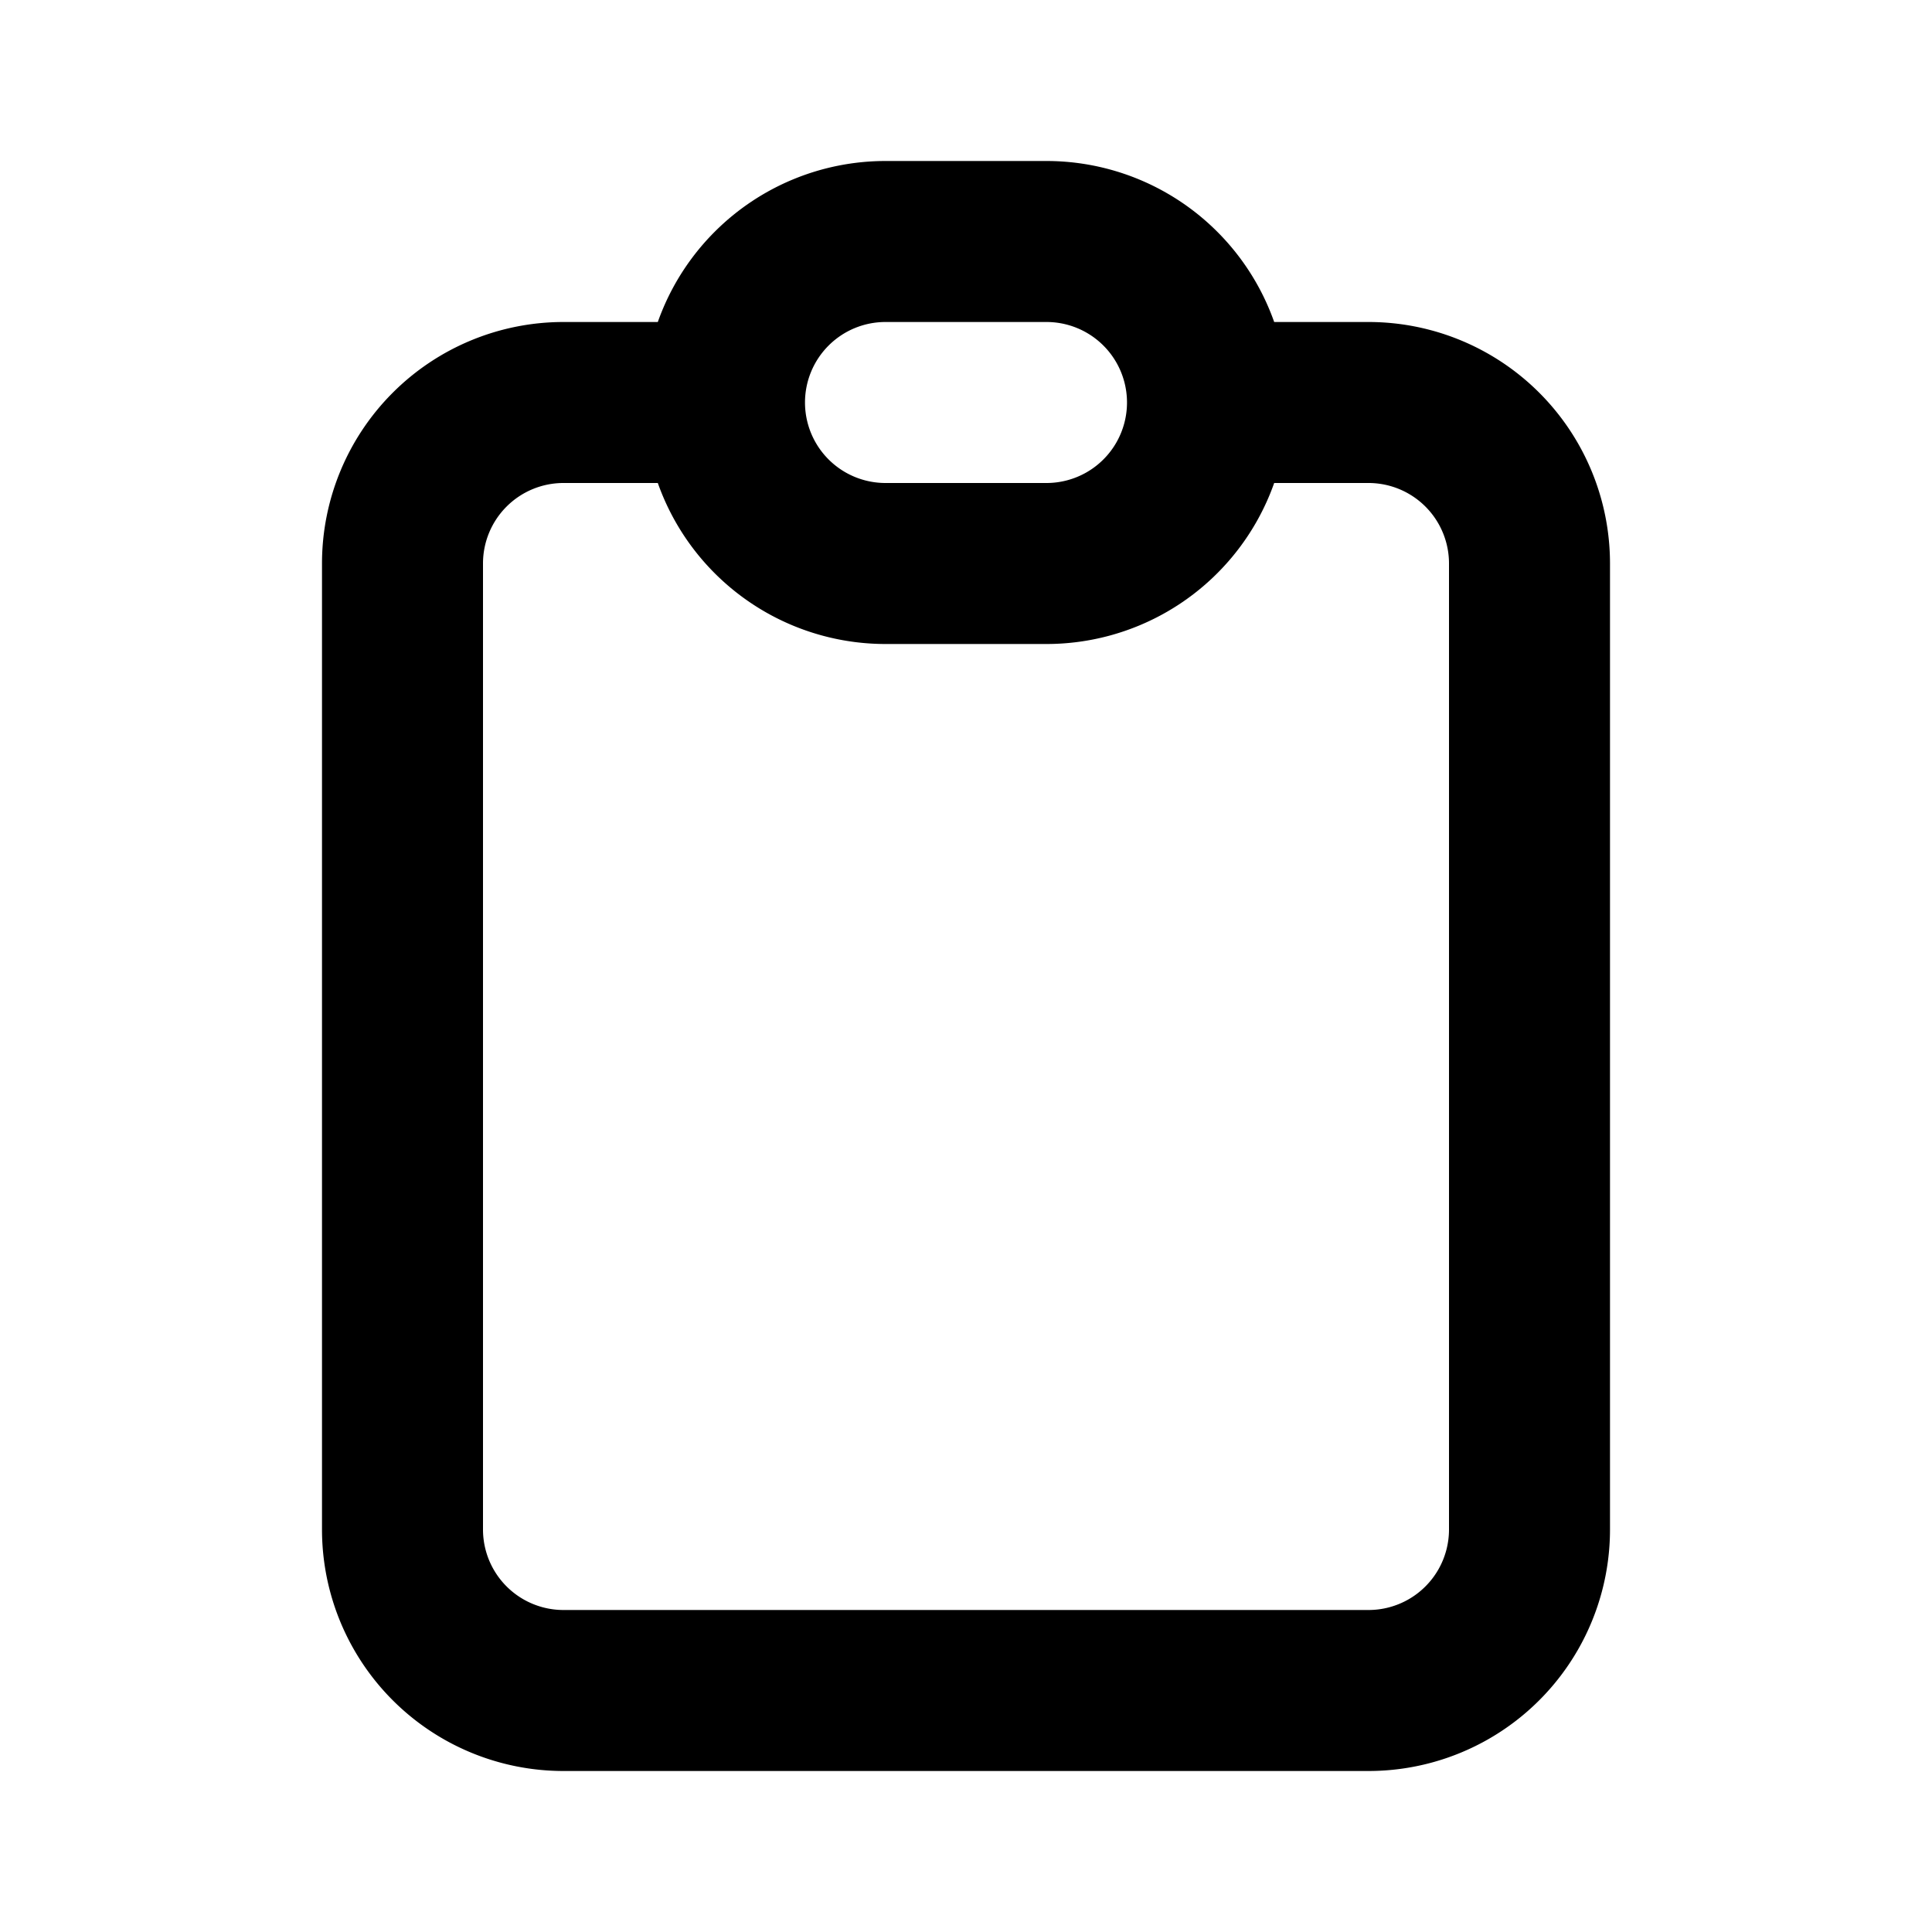 <svg fill="none" stroke="currentColor" viewBox="0 0 24 24" xmlns="http://www.w3.org/2000/svg">
  <path
    d="M9 5H7a2 2 0 00-2 2v12a2 2 0 002 2h10a2 2 0 002-2V7a2 2 0 00-2-2h-2M9 5a2 2 0 002 2h2a2 2 0 002-2M9 5a2 2 0 012-2h2a2 2 0 012 2"
    stroke-linecap="round" stroke-linejoin="round" stroke-width="2"/>
</svg>
